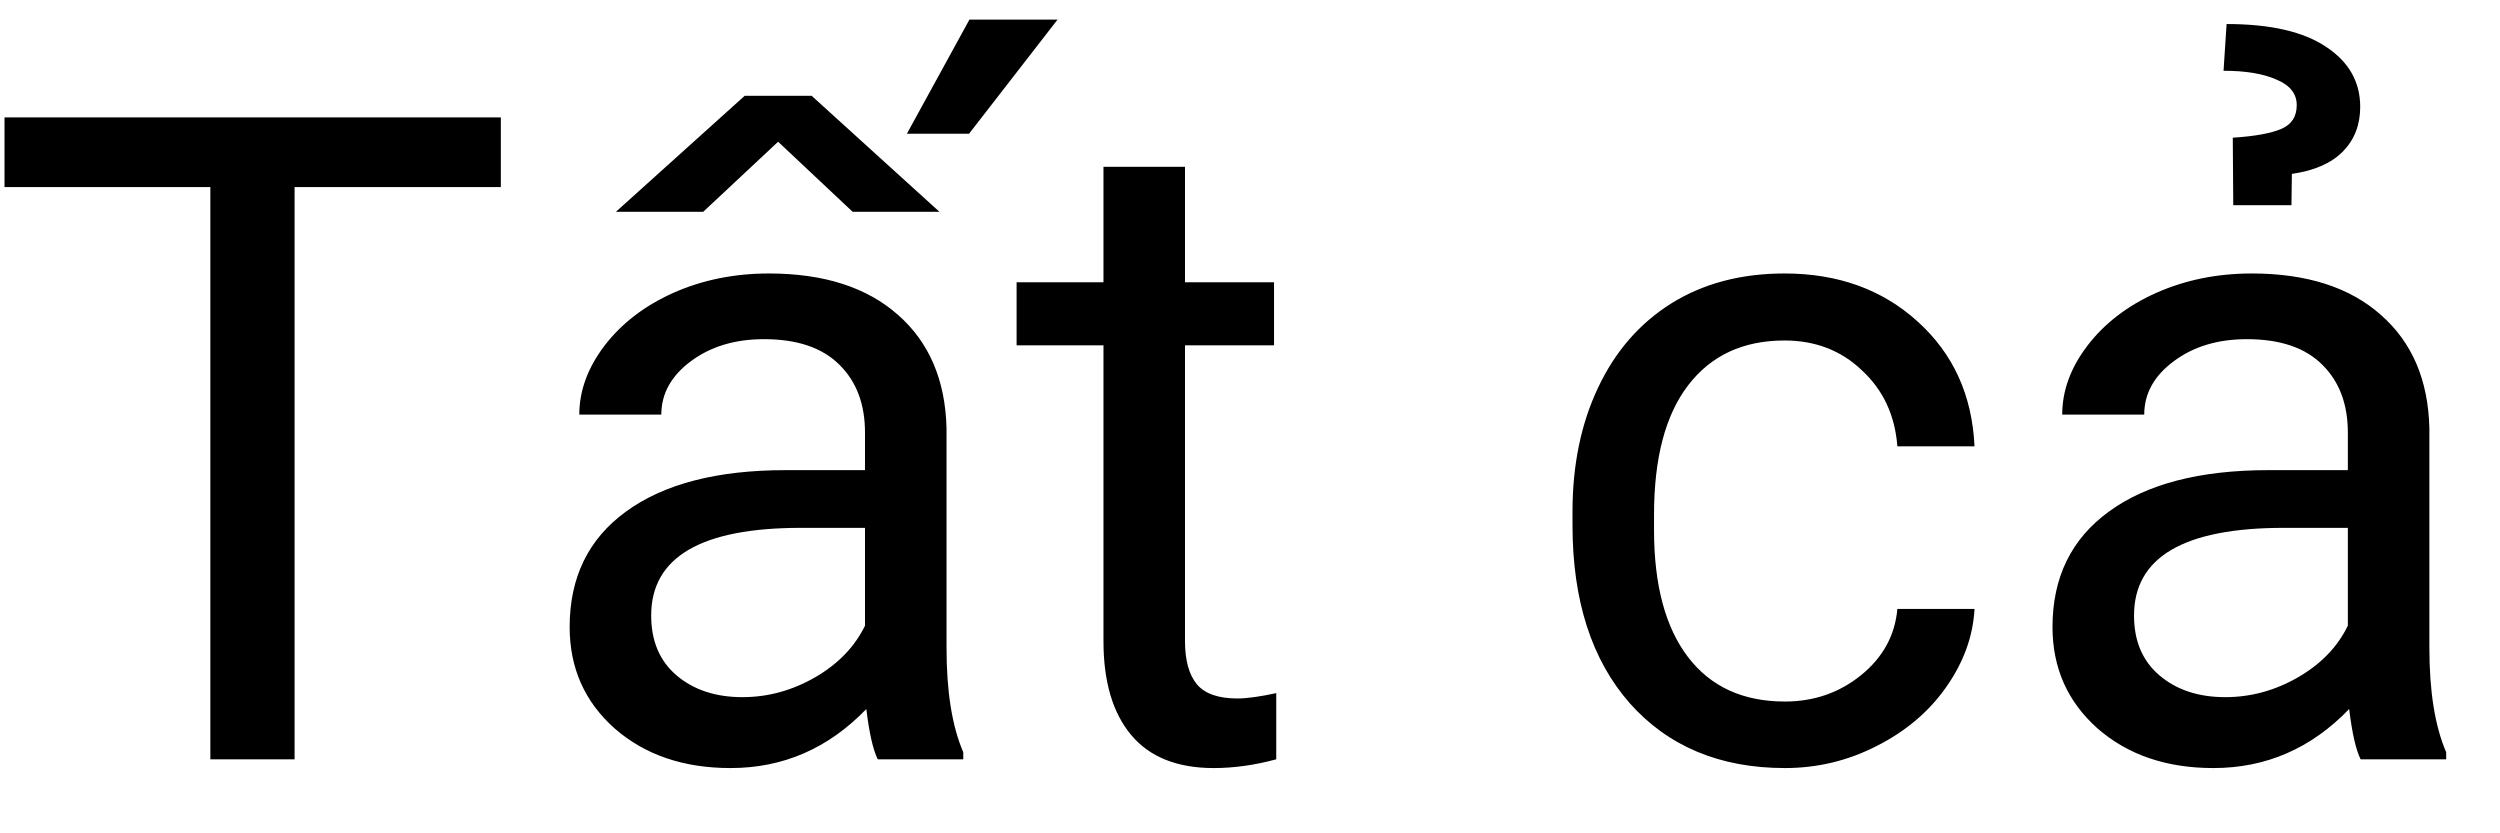 <svg width="36" height="12" viewBox="0 0 36 12" fill="none" xmlns="http://www.w3.org/2000/svg">
<path d="M7.212 2.694H4.242V10.934H3.029V2.694H0.065V1.691H7.212V2.694ZM12.64 10.934C12.572 10.798 12.517 10.557 12.475 10.21C11.929 10.777 11.277 11.06 10.52 11.06C9.842 11.06 9.286 10.87 8.85 10.489C8.418 10.104 8.203 9.618 8.203 9.029C8.203 8.314 8.473 7.76 9.015 7.366C9.561 6.968 10.327 6.77 11.313 6.77H12.456V6.23C12.456 5.819 12.333 5.494 12.087 5.252C11.842 5.007 11.48 4.884 11.002 4.884C10.583 4.884 10.232 4.99 9.948 5.202C9.665 5.413 9.523 5.669 9.523 5.97H8.342C8.342 5.627 8.463 5.297 8.704 4.979C8.95 4.658 9.28 4.404 9.694 4.218C10.113 4.032 10.572 3.938 11.072 3.938C11.863 3.938 12.483 4.137 12.932 4.535C13.38 4.929 13.613 5.472 13.63 6.167V9.328C13.63 9.958 13.71 10.46 13.871 10.832V10.934H12.64ZM10.691 10.039C11.059 10.039 11.408 9.943 11.738 9.753C12.068 9.562 12.307 9.315 12.456 9.01V7.601H11.535C10.096 7.601 9.377 8.022 9.377 8.864C9.377 9.232 9.5 9.52 9.745 9.728C9.991 9.935 10.306 10.039 10.691 10.039ZM10.723 1.38H11.688L13.528 3.05H12.278L11.205 2.041L10.126 3.05H8.869L10.723 1.38ZM13.96 0.282H15.229L13.954 1.926H13.059L13.96 0.282ZM17.064 2.402V4.065H18.346V4.973H17.064V9.232C17.064 9.507 17.121 9.715 17.235 9.854C17.35 9.99 17.544 10.058 17.819 10.058C17.955 10.058 18.141 10.032 18.378 9.981V10.934C18.069 11.018 17.769 11.06 17.477 11.06C16.952 11.06 16.556 10.902 16.29 10.585C16.023 10.267 15.89 9.816 15.89 9.232V4.973H14.639V4.065H15.89V2.402H17.064ZM25.703 10.102C26.122 10.102 26.488 9.975 26.801 9.721C27.114 9.467 27.288 9.15 27.322 8.769H28.433C28.412 9.163 28.276 9.537 28.026 9.893C27.777 10.248 27.442 10.532 27.023 10.743C26.609 10.955 26.169 11.06 25.703 11.06C24.768 11.06 24.023 10.749 23.469 10.127C22.919 9.501 22.644 8.646 22.644 7.563V7.366C22.644 6.698 22.766 6.103 23.012 5.583C23.257 5.062 23.608 4.658 24.065 4.37C24.527 4.082 25.07 3.938 25.697 3.938C26.467 3.938 27.106 4.169 27.614 4.63C28.126 5.092 28.399 5.69 28.433 6.427H27.322C27.288 5.982 27.119 5.618 26.814 5.335C26.514 5.047 26.141 4.903 25.697 4.903C25.1 4.903 24.637 5.119 24.307 5.551C23.981 5.978 23.818 6.598 23.818 7.411V7.633C23.818 8.424 23.981 9.034 24.307 9.461C24.633 9.888 25.098 10.102 25.703 10.102ZM33.993 10.934C33.925 10.798 33.87 10.557 33.828 10.21C33.282 10.777 32.63 11.06 31.873 11.06C31.196 11.06 30.64 10.87 30.204 10.489C29.772 10.104 29.556 9.618 29.556 9.029C29.556 8.314 29.827 7.76 30.369 7.366C30.915 6.968 31.68 6.77 32.666 6.77H33.809V6.23C33.809 5.819 33.686 5.494 33.441 5.252C33.196 5.007 32.834 4.884 32.355 4.884C31.936 4.884 31.585 4.99 31.302 5.202C31.018 5.413 30.877 5.669 30.877 5.97H29.696C29.696 5.627 29.816 5.297 30.058 4.979C30.303 4.658 30.633 4.404 31.048 4.218C31.467 4.032 31.926 3.938 32.425 3.938C33.217 3.938 33.837 4.137 34.285 4.535C34.734 4.929 34.967 5.472 34.983 6.167V9.328C34.983 9.958 35.064 10.46 35.225 10.832V10.934H33.993ZM32.044 10.039C32.413 10.039 32.762 9.943 33.092 9.753C33.422 9.562 33.661 9.315 33.809 9.01V7.601H32.889C31.45 7.601 30.73 8.022 30.73 8.864C30.73 9.232 30.853 9.52 31.099 9.728C31.344 9.935 31.659 10.039 32.044 10.039ZM32.159 2.955L32.152 1.983C32.47 1.962 32.703 1.92 32.851 1.856C32.999 1.793 33.073 1.679 33.073 1.514C33.073 1.349 32.975 1.226 32.781 1.146C32.59 1.061 32.336 1.019 32.019 1.019L32.063 0.346C32.694 0.346 33.172 0.456 33.498 0.676C33.824 0.892 33.987 1.179 33.987 1.539C33.987 1.797 33.904 2.011 33.739 2.18C33.574 2.349 33.329 2.457 33.003 2.504L32.997 2.955H32.159Z" fill="black"/>
</svg>
